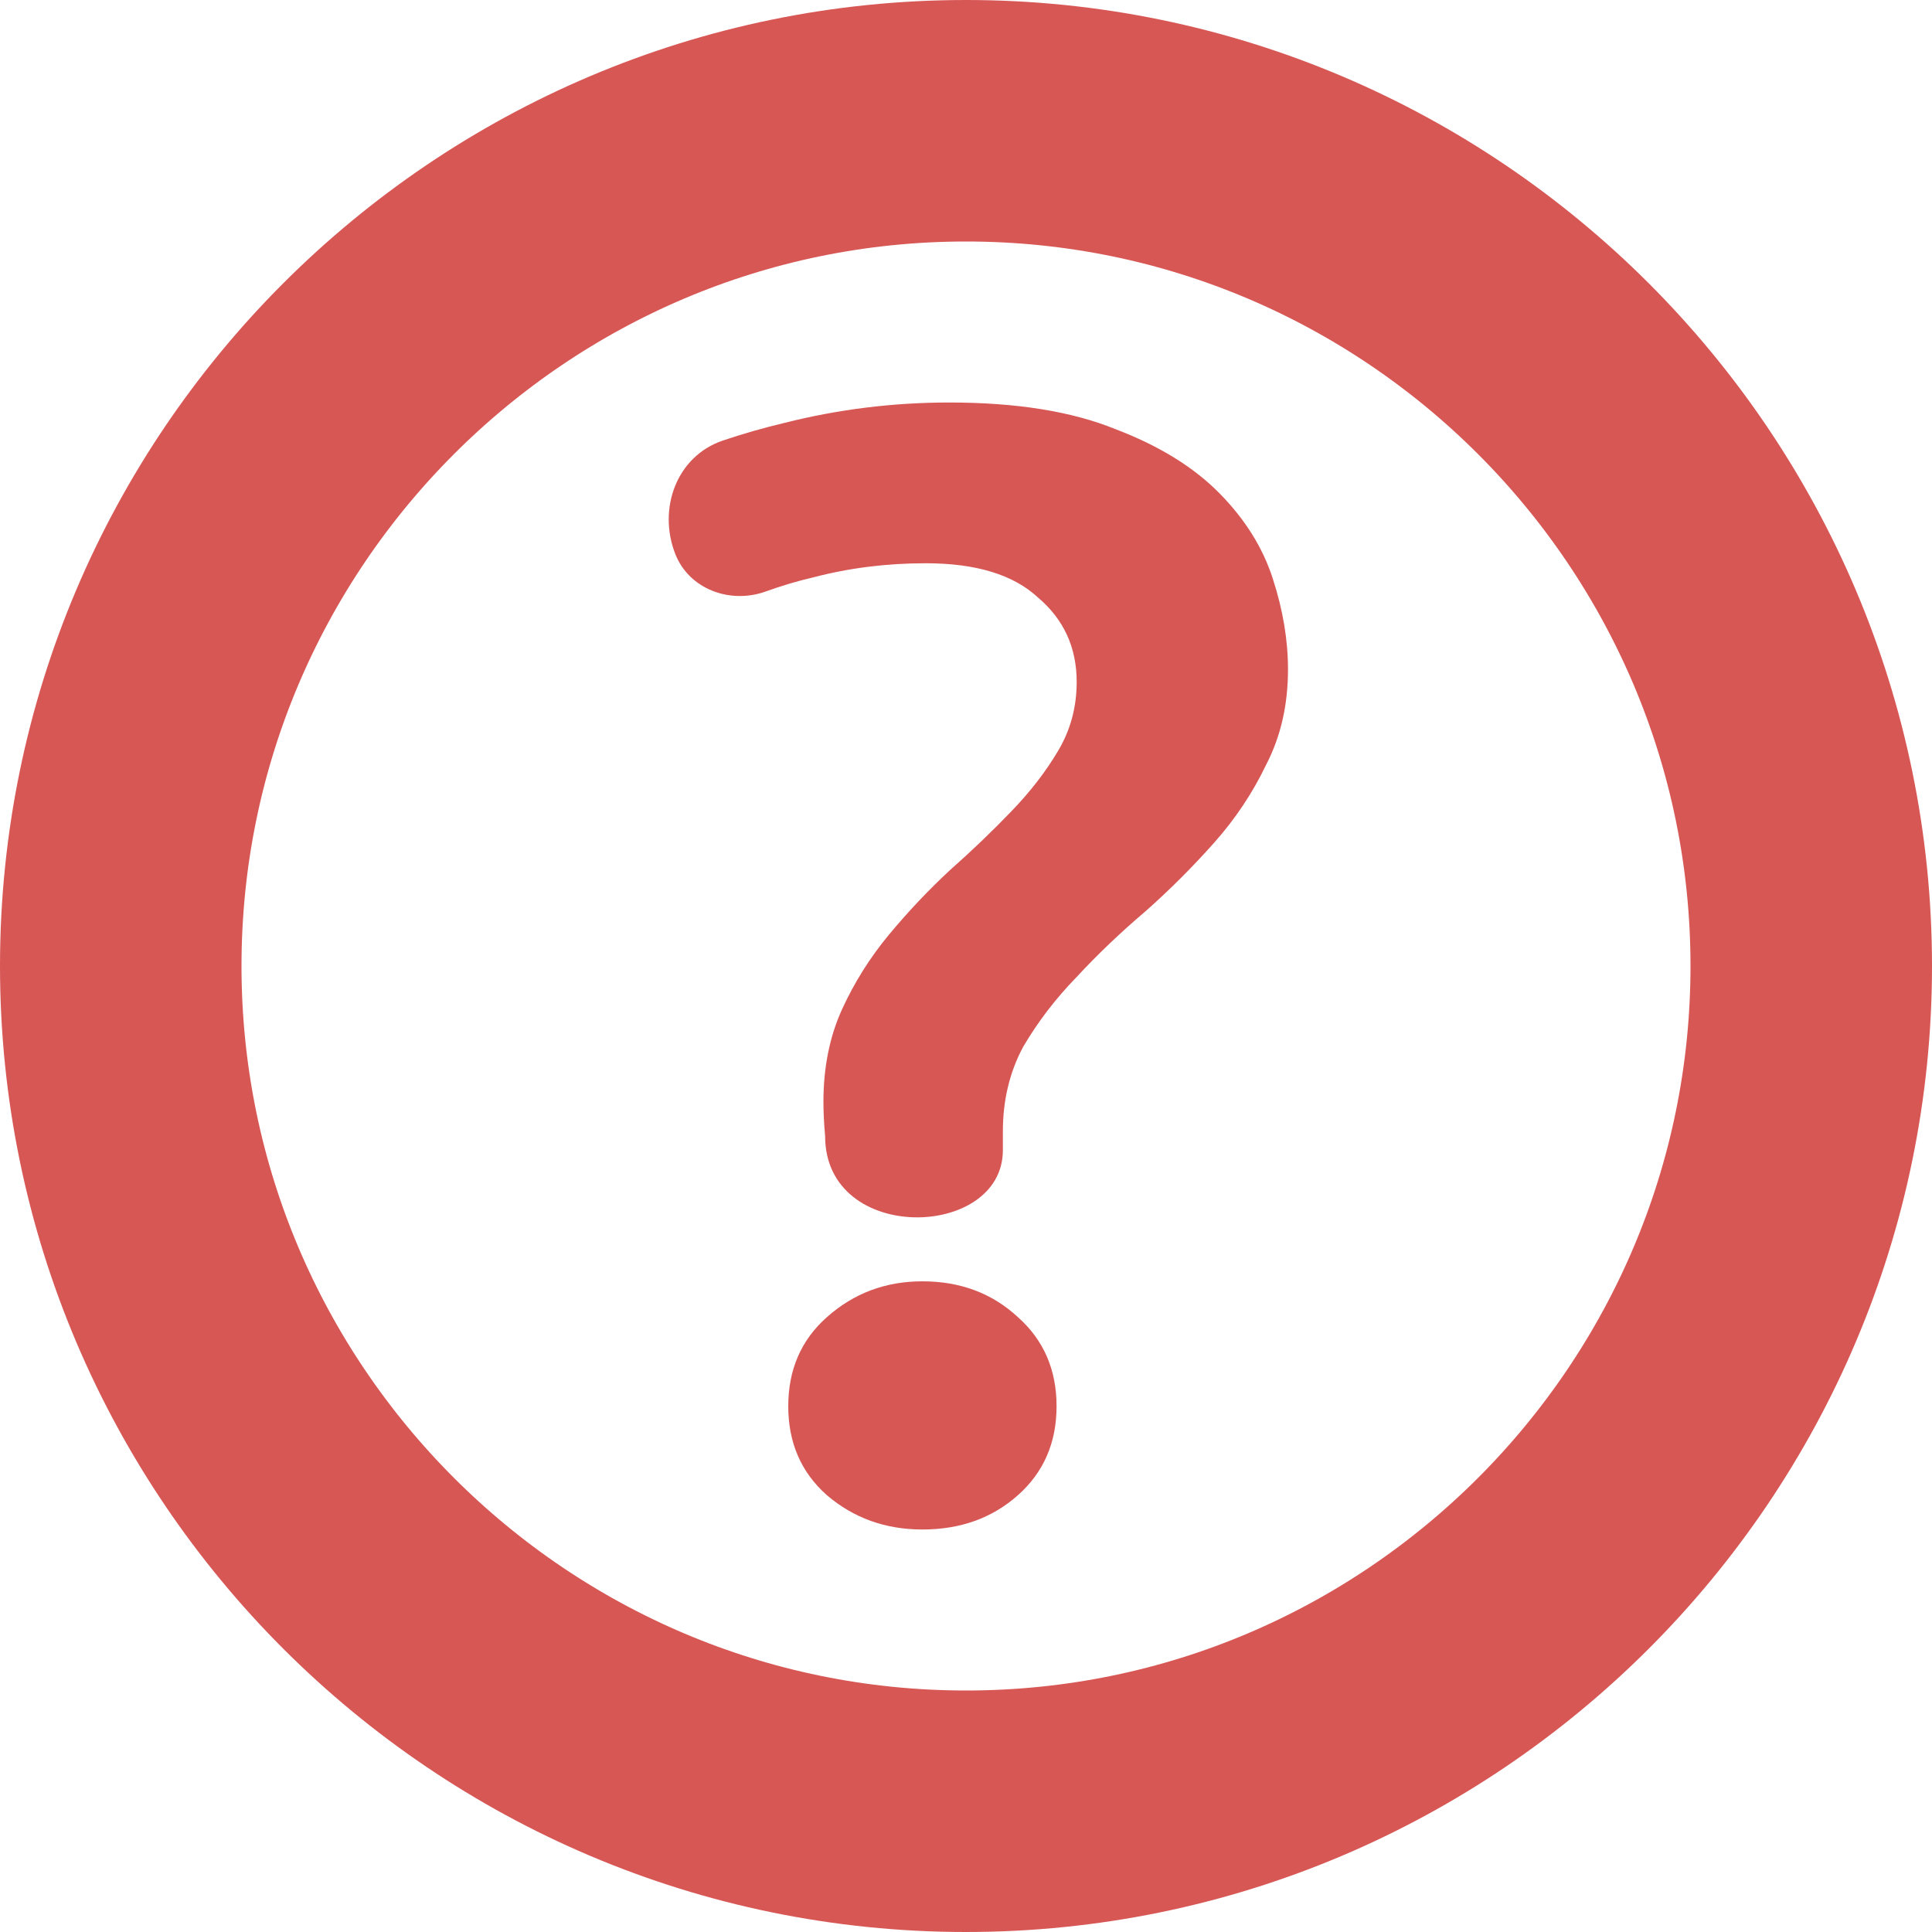 <svg width="24" height="24" viewBox="0 0 24 24" fill="none" xmlns="http://www.w3.org/2000/svg">
<path d="M12 22.5C6.212 22.5 1.5 17.788 1.5 12C1.5 6.212 6.212 1.5 12 1.5C17.788 1.5 22.5 6.212 22.5 12C22.5 17.788 17.788 22.5 12 22.5Z" stroke="#D75755" stroke-width="3"/>
<path d="M11.5 6.997C11.014 6.997 10.549 7.055 10.104 7.172C9.909 7.217 9.711 7.276 9.508 7.349C9.068 7.506 8.561 7.319 8.389 6.883C8.168 6.319 8.404 5.669 8.978 5.473C9.224 5.39 9.481 5.316 9.75 5.252C10.417 5.084 11.097 5 11.792 5C12.625 5 13.312 5.11 13.854 5.33C14.396 5.536 14.826 5.801 15.146 6.125C15.465 6.448 15.688 6.803 15.812 7.191C15.938 7.579 16 7.954 16 8.316C16 8.755 15.91 9.15 15.729 9.499C15.562 9.848 15.347 10.171 15.083 10.468C14.819 10.765 14.535 11.05 14.229 11.321C13.924 11.58 13.639 11.851 13.375 12.136C13.111 12.407 12.889 12.698 12.708 13.008C12.542 13.319 12.458 13.668 12.458 14.055C12.458 14.12 12.458 14.198 12.458 14.288C12.458 15.399 10.25 15.459 10.25 14.114C10.236 13.958 10.229 13.816 10.229 13.687C10.229 13.26 10.306 12.879 10.458 12.543C10.611 12.207 10.806 11.897 11.042 11.612C11.278 11.328 11.528 11.063 11.792 10.817C12.069 10.572 12.326 10.326 12.562 10.08C12.799 9.835 12.993 9.583 13.146 9.324C13.299 9.066 13.375 8.781 13.375 8.471C13.375 8.044 13.215 7.695 12.896 7.424C12.59 7.139 12.125 6.997 11.5 6.997ZM13.125 17.468C13.125 17.921 12.965 18.289 12.646 18.573C12.326 18.858 11.931 19 11.458 19C11 19 10.604 18.858 10.271 18.573C9.951 18.289 9.792 17.921 9.792 17.468C9.792 17.016 9.951 16.647 10.271 16.363C10.604 16.066 11 15.917 11.458 15.917C11.931 15.917 12.326 16.066 12.646 16.363C12.965 16.647 13.125 17.016 13.125 17.468Z" fill="#D75755"/>
</svg>
